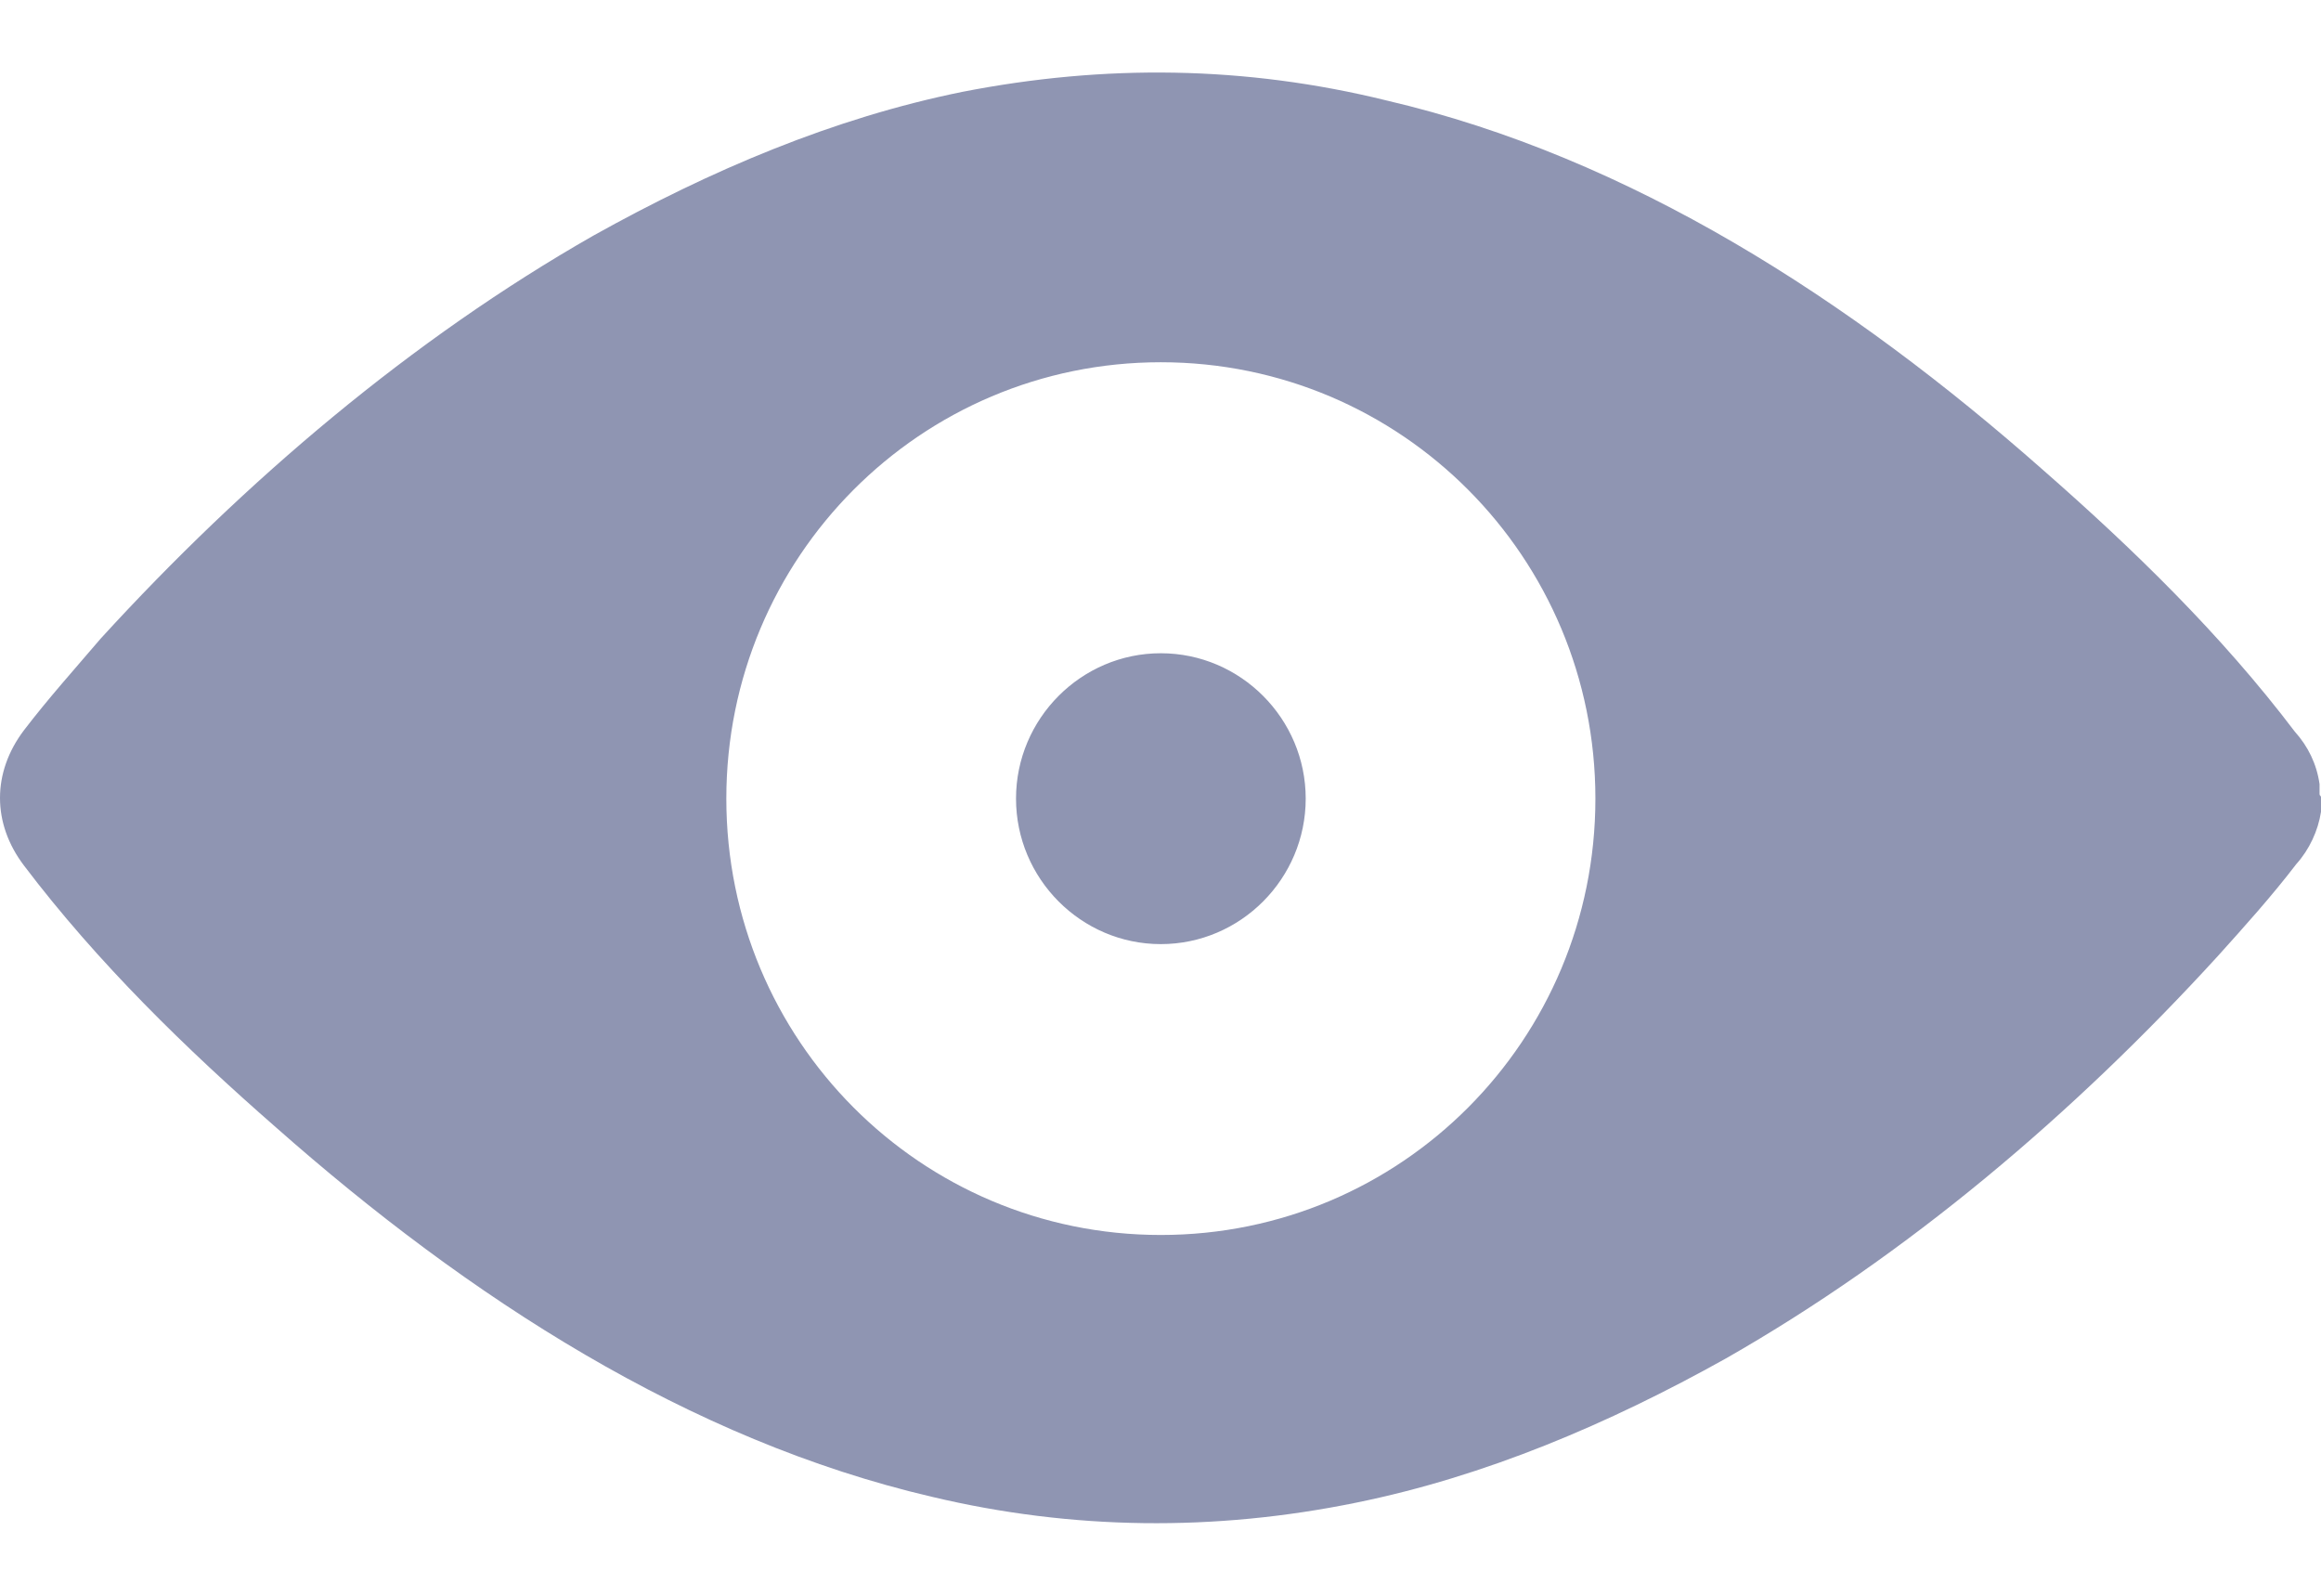 <svg width="16" height="11" viewBox="0 0 16 11" fill="none" xmlns="http://www.w3.org/2000/svg">
<path fill-rule="evenodd" clip-rule="evenodd" d="M8.002 4.503C7.453 4.503 7.004 4.954 7.004 5.505C7.004 6.057 7.453 6.508 8.002 6.508C8.552 6.508 9.001 6.057 9.001 5.505C9.001 4.954 8.552 4.503 8.002 4.503ZM15.99 5.475C15.99 5.465 15.99 5.465 15.99 5.455V5.445C15.99 5.435 15.99 5.435 15.99 5.425C15.99 5.415 15.99 5.415 15.99 5.405C15.97 5.265 15.91 5.144 15.82 5.044C15.311 4.372 14.702 3.781 14.083 3.239C12.755 2.066 11.237 1.084 9.56 0.693C8.582 0.452 7.613 0.442 6.635 0.633C5.746 0.813 4.897 1.174 4.089 1.625C2.841 2.337 1.692 3.31 0.694 4.402C0.514 4.613 0.334 4.813 0.165 5.034C-0.055 5.325 -0.055 5.676 0.165 5.966C0.674 6.638 1.283 7.23 1.902 7.771C3.23 8.944 4.748 9.927 6.425 10.318C7.393 10.548 8.372 10.558 9.35 10.358C10.239 10.177 11.088 9.816 11.896 9.365C13.145 8.653 14.293 7.681 15.291 6.588C15.471 6.388 15.661 6.177 15.83 5.956C15.92 5.856 15.98 5.726 16 5.596C16 5.585 16 5.585 16 5.575C16 5.565 16 5.565 16 5.555V5.545C16 5.535 16 5.535 16 5.525C16 5.515 16 5.505 16 5.495C16 5.485 15.99 5.485 15.99 5.475ZM8.002 8.513C6.345 8.513 5.007 7.17 5.007 5.505C5.007 3.841 6.345 2.497 8.002 2.497C9.66 2.497 10.998 3.841 10.998 5.505C10.998 7.17 9.66 8.513 8.002 8.513Z" fill="#8F95B2"/>
</svg>
